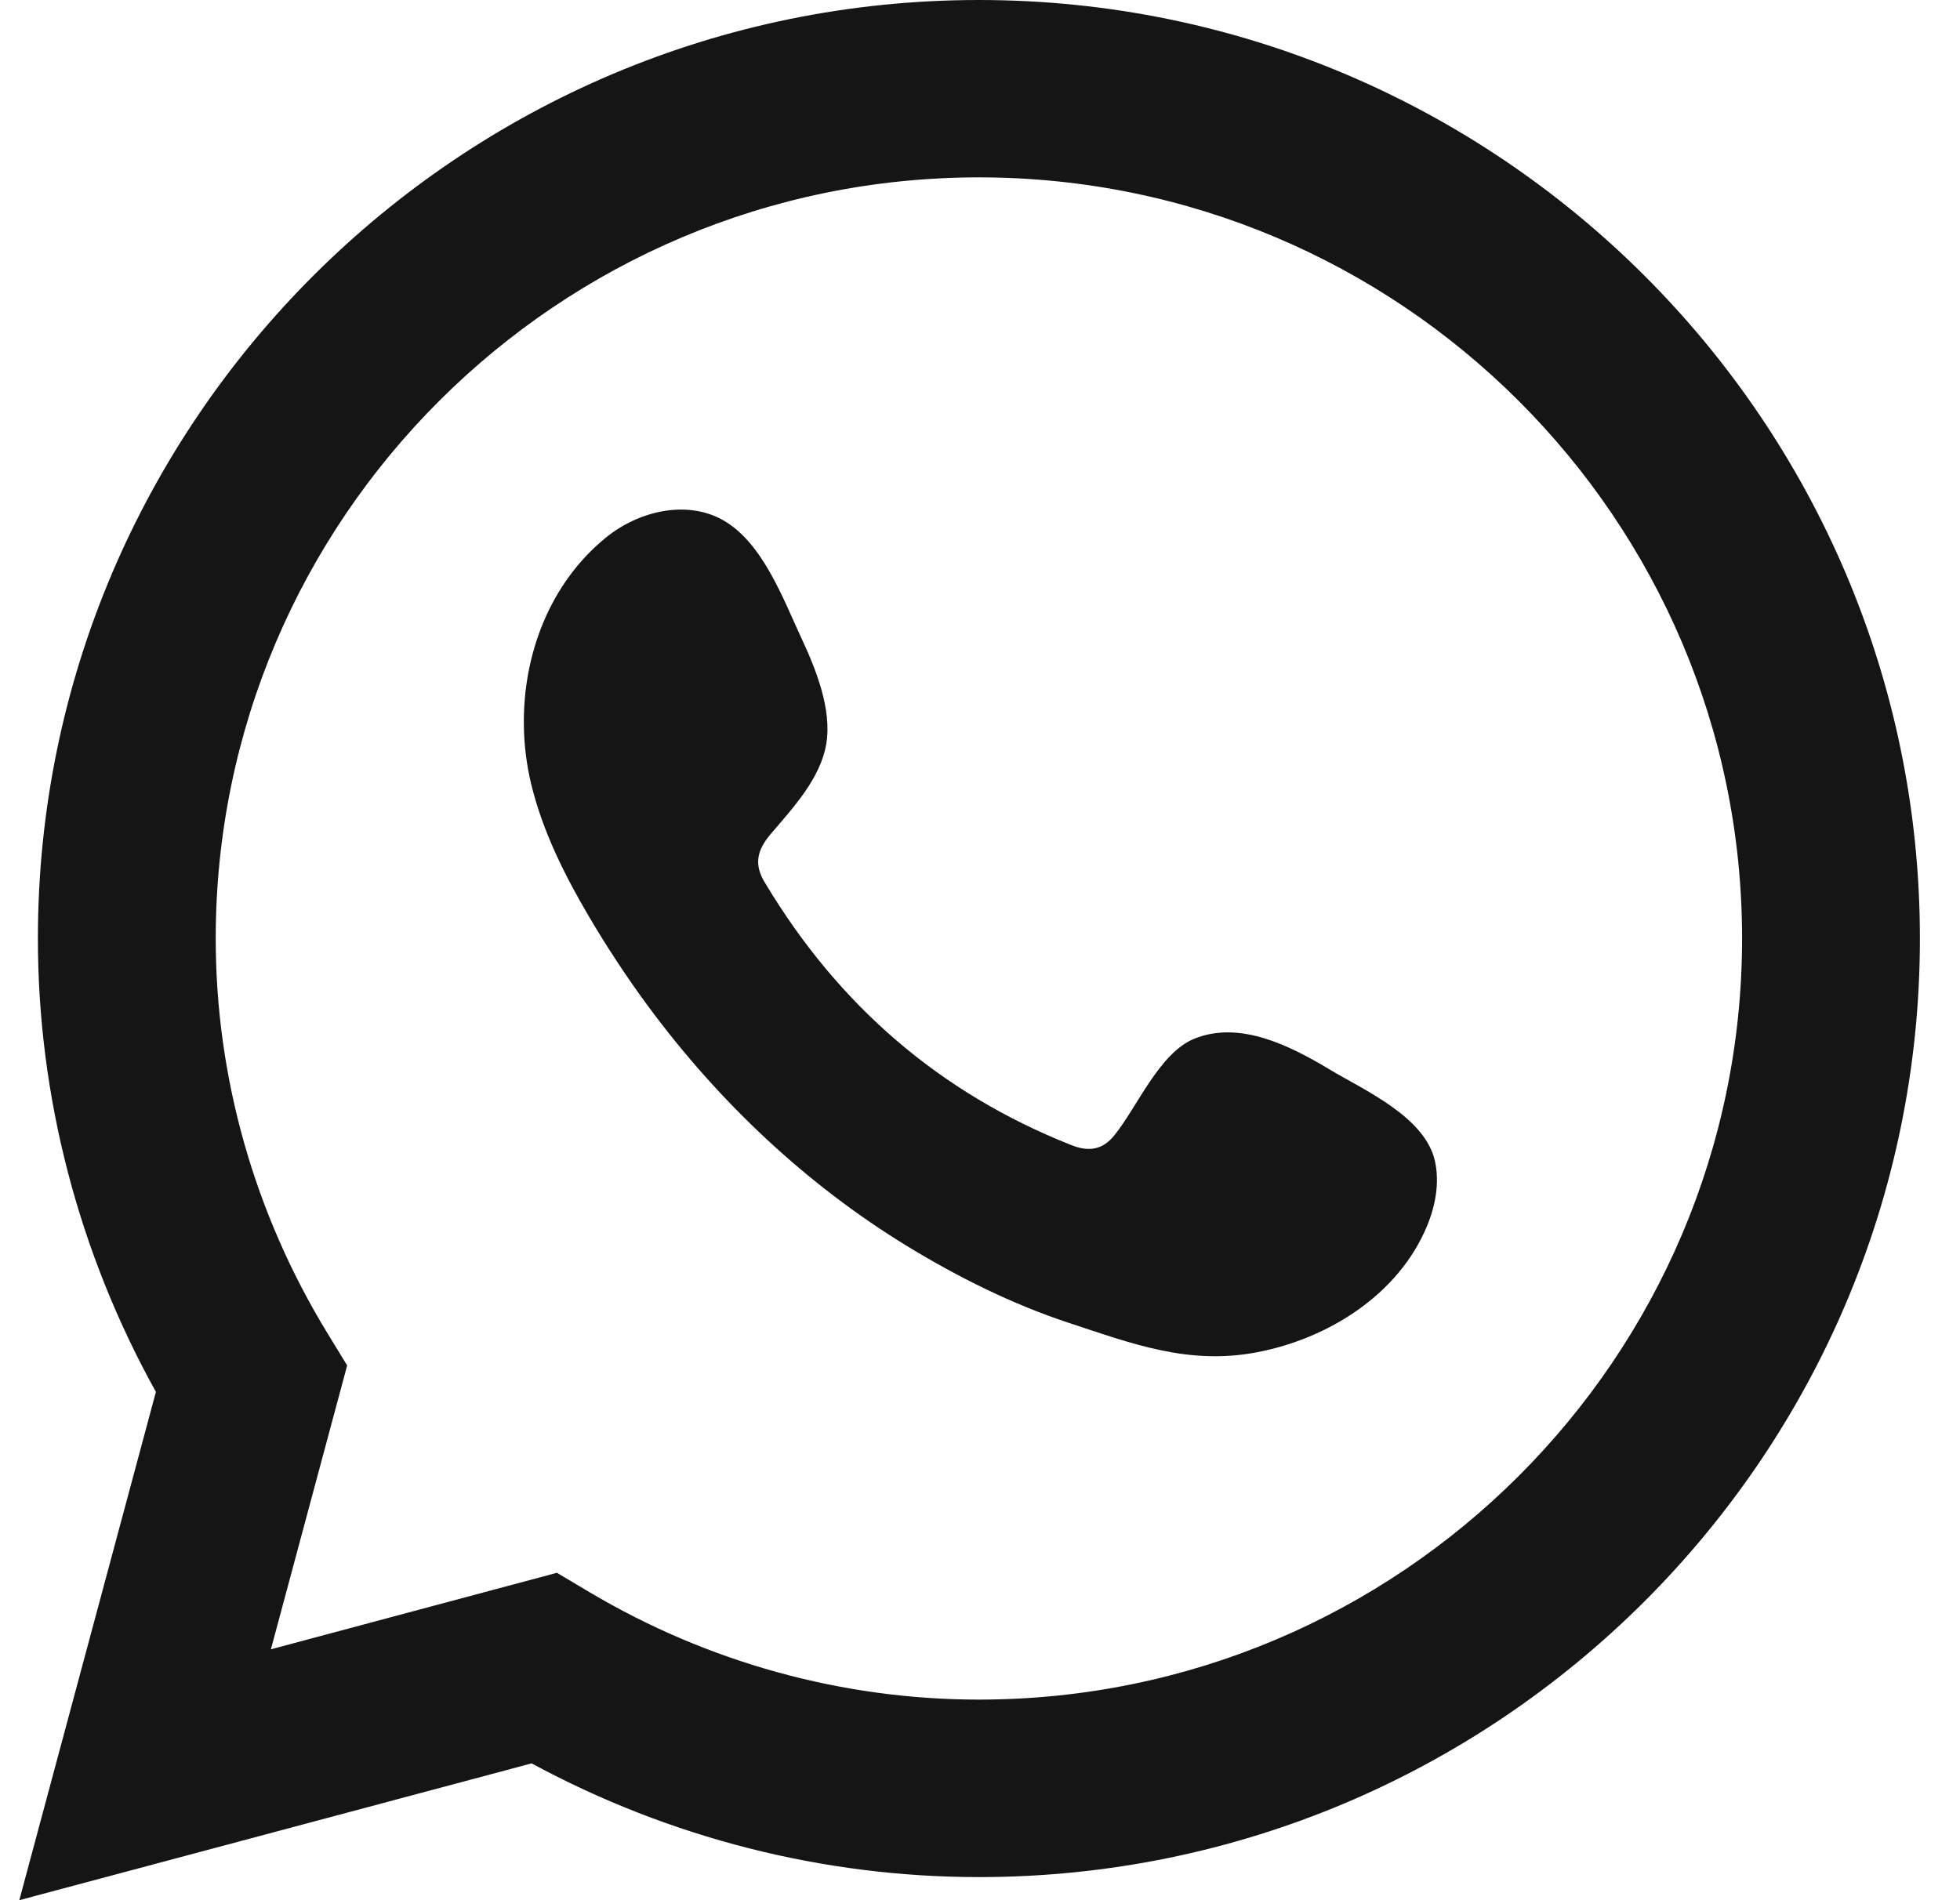 <svg width="33" height="32" viewBox="0 0 33 32" fill="none" xmlns="http://www.w3.org/2000/svg">
<g clip-path="url(#clip0_309_37)">
<path d="M0.325 32L2.625 23.44C1.324 21.097 0.638 18.47 0.638 15.805C0.638 7.09 7.745 0 16.482 0C25.218 0 32.325 7.09 32.325 15.805C32.325 24.521 25.218 31.611 16.482 31.611C13.858 31.611 11.268 30.95 8.951 29.696L0.325 32ZM9.379 26.488L9.922 26.811C11.916 27.996 14.185 28.622 16.482 28.622C23.567 28.622 29.331 22.871 29.331 15.804C29.331 8.736 23.567 2.987 16.482 2.987C9.397 2.987 3.632 8.738 3.632 15.805C3.632 18.14 4.282 20.437 5.512 22.45L5.845 22.995L4.561 27.775L9.379 26.486V26.488Z" fill="#151515"/>
<path fill-rule="evenodd" clip-rule="evenodd" d="M22.375 18.003C21.724 17.614 20.875 17.18 20.107 17.493C19.517 17.733 19.142 18.654 18.759 19.123C18.563 19.365 18.329 19.403 18.028 19.28C15.816 18.402 14.121 16.927 12.899 14.898C12.692 14.582 12.729 14.334 12.979 14.042C13.348 13.608 13.81 13.117 13.911 12.532C14.011 11.949 13.736 11.266 13.493 10.746C13.184 10.082 12.839 9.135 12.171 8.758C11.558 8.414 10.751 8.606 10.204 9.051C9.261 9.817 8.806 11.016 8.82 12.206C8.823 12.545 8.866 12.882 8.944 13.207C9.135 13.992 9.499 14.725 9.908 15.421C10.217 15.947 10.551 16.455 10.913 16.946C12.097 18.549 13.568 19.943 15.273 20.985C16.125 21.505 17.042 21.963 17.991 22.276C19.057 22.627 20.006 22.992 21.157 22.774C22.361 22.546 23.549 21.802 24.027 20.645C24.169 20.302 24.239 19.921 24.161 19.558C23.997 18.81 22.98 18.365 22.373 18.003H22.375Z" fill="#151515"/>
</g>
<defs>
<clipPath id="clip0_309_37">
<rect width="32" height="32" fill="#151515" transform="translate(0.325)"/>
</clipPath>
</defs>
</svg>
